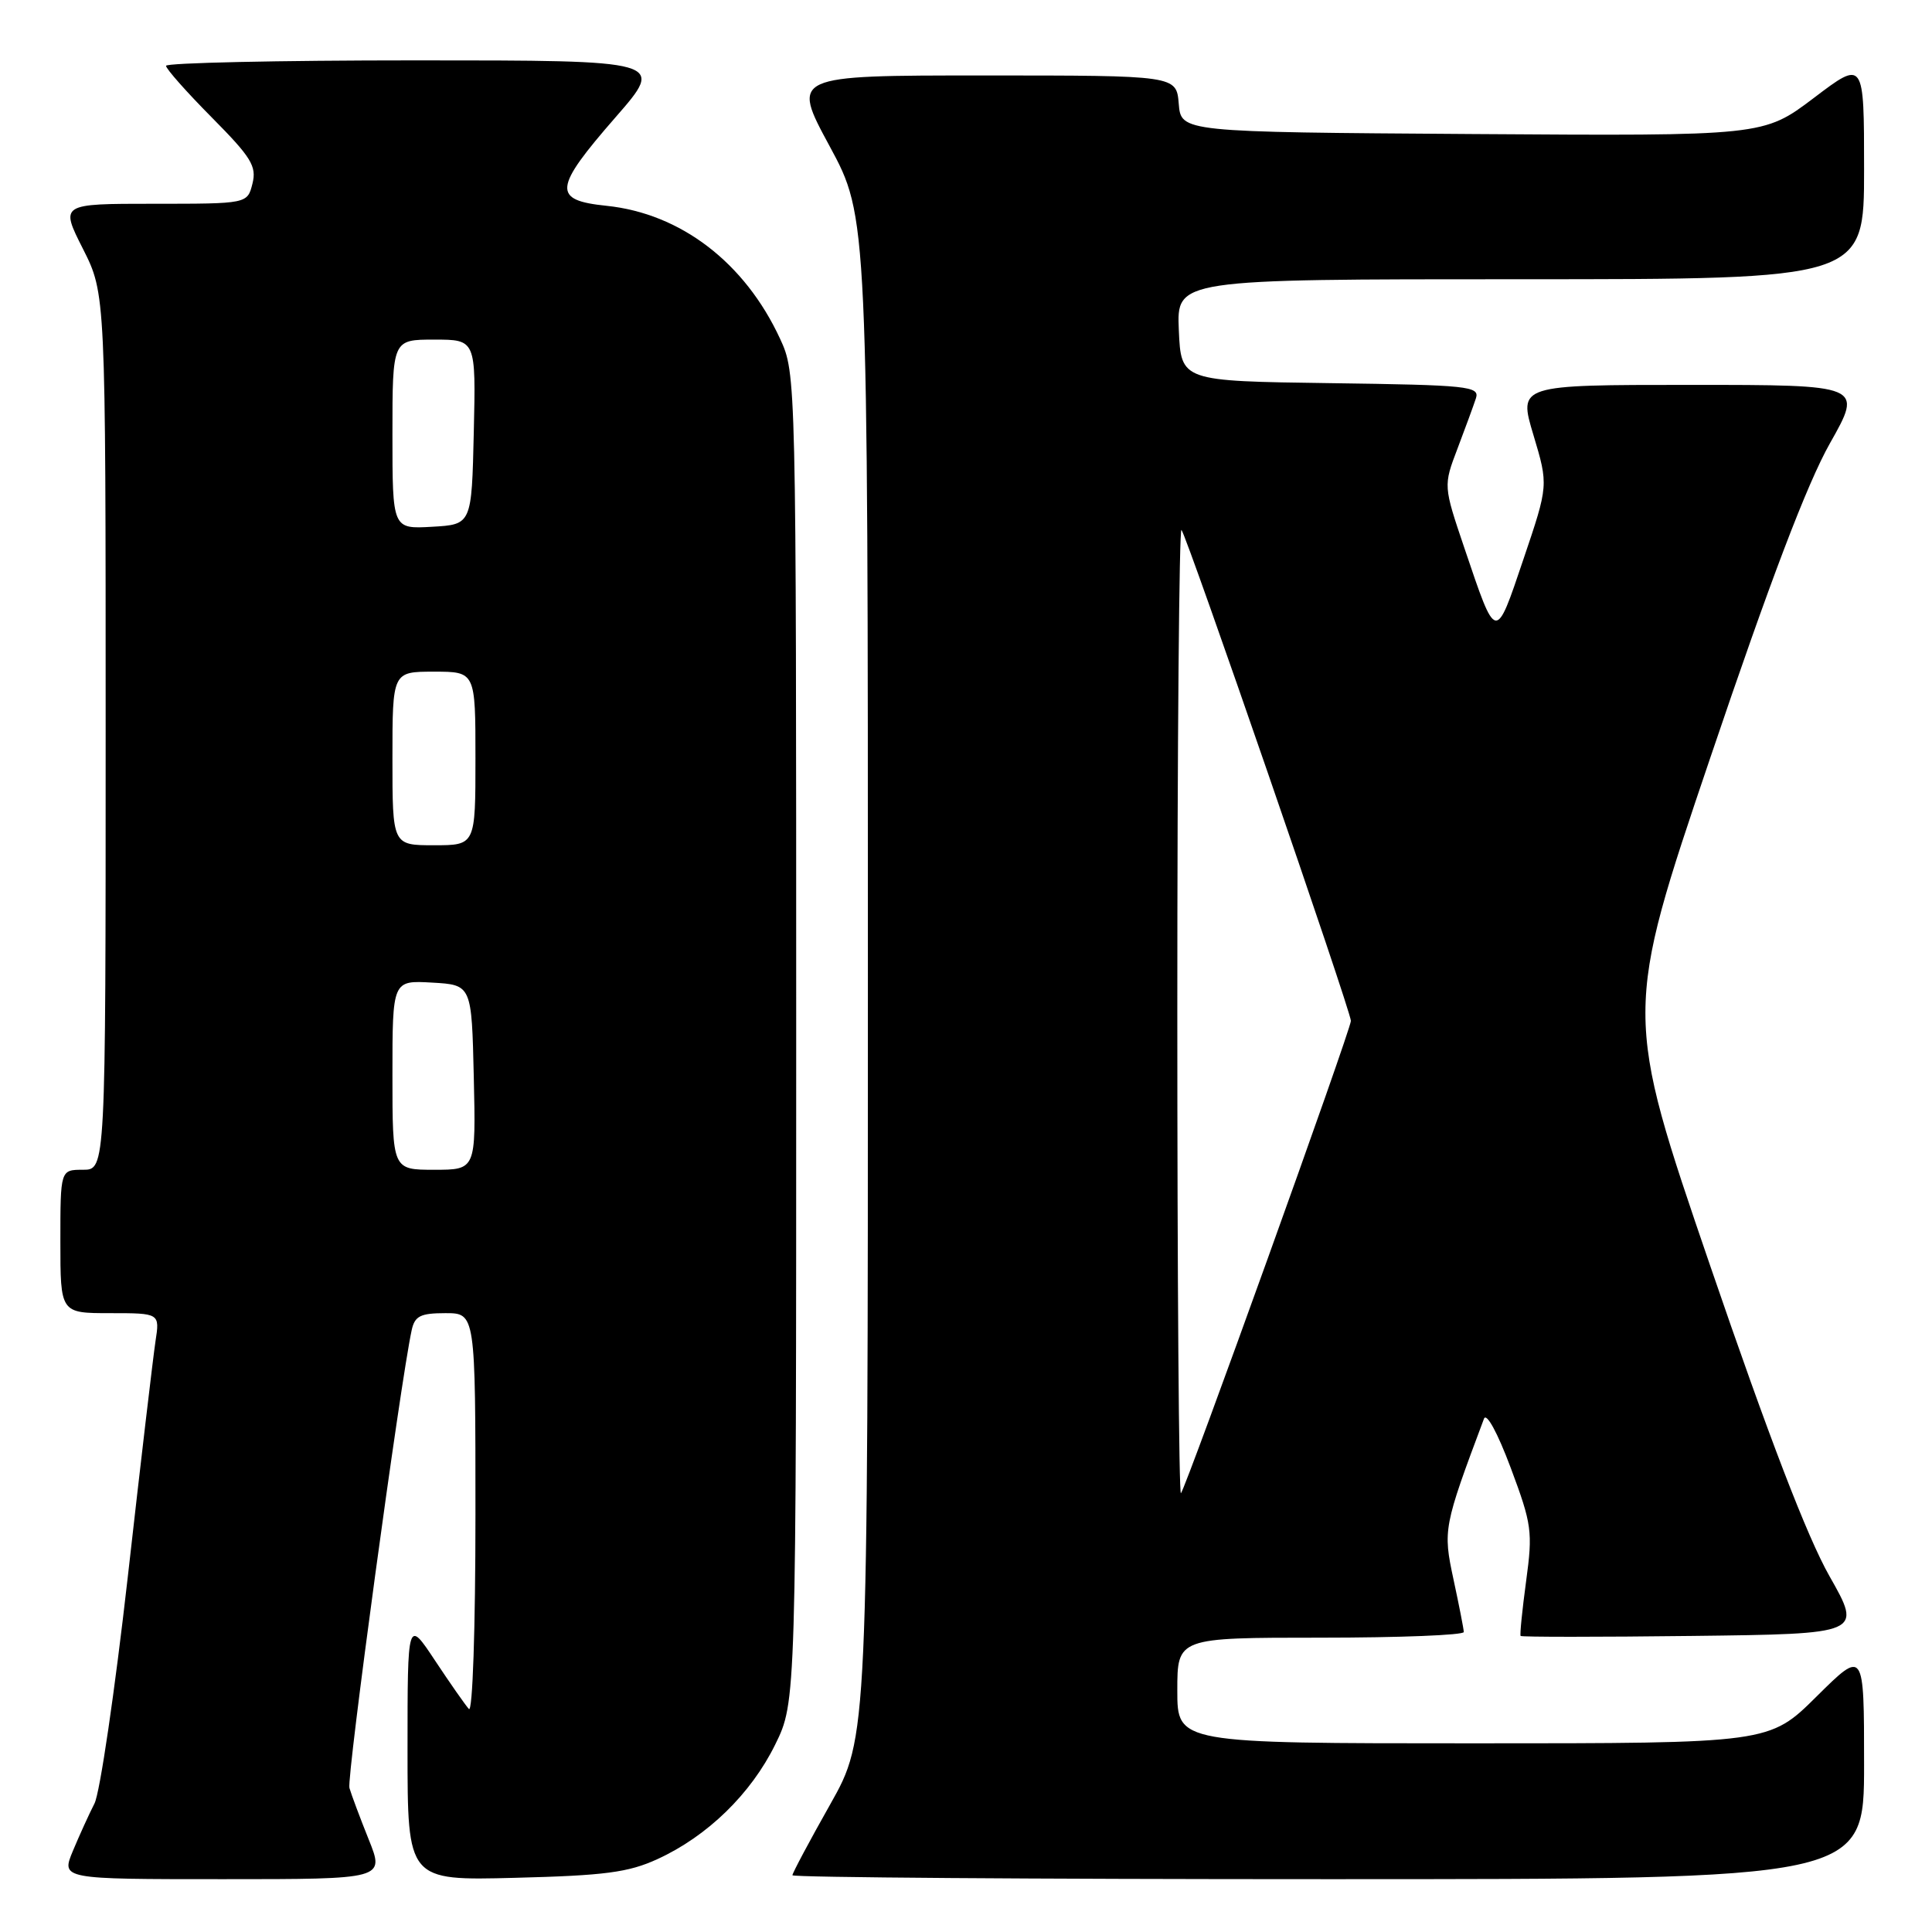 <?xml version="1.0" encoding="UTF-8" standalone="no"?>
<!DOCTYPE svg PUBLIC "-//W3C//DTD SVG 1.1//EN" "http://www.w3.org/Graphics/SVG/1.1/DTD/svg11.dtd" >
<svg xmlns="http://www.w3.org/2000/svg" xmlns:xlink="http://www.w3.org/1999/xlink" version="1.1" viewBox="0 0 256 256">
 <g >
 <path fill="currentColor"
d=" M 48.86 243.75 C 47.70 240.86 46.55 237.78 46.30 236.91 C 45.92 235.58 53.04 183.20 54.55 176.25 C 54.96 174.38 55.70 174.00 59.02 174.00 C 63.00 174.00 63.00 174.00 63.00 200.70 C 63.00 215.81 62.62 226.99 62.13 226.45 C 61.66 225.93 59.63 223.03 57.63 220.01 C 54.00 214.53 54.00 214.53 54.00 231.86 C 54.00 249.19 54.00 249.19 68.25 248.82 C 80.13 248.52 83.27 248.11 87.12 246.34 C 93.74 243.31 99.51 237.69 102.72 231.16 C 105.50 225.50 105.50 225.50 105.50 137.50 C 105.50 49.72 105.49 49.49 103.36 44.88 C 98.70 34.80 90.20 28.29 80.37 27.27 C 73.16 26.53 73.32 24.99 81.57 15.53 C 88.14 8.00 88.14 8.00 55.07 8.00 C 36.88 8.00 22.00 8.33 22.00 8.72 C 22.00 9.12 24.73 12.20 28.06 15.56 C 33.31 20.86 34.03 22.03 33.45 24.34 C 32.78 27.00 32.78 27.00 20.38 27.00 C 7.97 27.00 7.97 27.00 10.99 32.97 C 14.00 38.94 14.00 38.94 14.00 96.97 C 14.00 155.00 14.00 155.00 11.00 155.00 C 8.00 155.00 8.00 155.00 8.00 164.50 C 8.00 174.00 8.00 174.00 14.59 174.00 C 21.18 174.00 21.18 174.00 20.60 177.75 C 20.29 179.81 18.63 193.86 16.93 208.97 C 15.22 224.07 13.24 237.57 12.52 238.97 C 11.81 240.36 10.52 243.19 9.66 245.25 C 8.10 249.00 8.10 249.00 29.54 249.00 C 50.97 249.00 50.97 249.00 48.86 243.75 Z  M 247.00 233.78 C 247.00 218.56 247.00 218.56 240.72 224.78 C 234.45 231.00 234.45 231.00 195.22 231.00 C 156.00 231.00 156.00 231.00 156.00 224.00 C 156.00 217.00 156.00 217.00 175.00 217.00 C 185.45 217.00 193.98 216.66 193.96 216.25 C 193.95 215.84 193.33 212.69 192.59 209.25 C 191.19 202.73 191.27 202.29 196.63 188.00 C 196.95 187.12 198.42 189.80 200.18 194.50 C 202.98 201.99 203.11 202.95 202.22 209.50 C 201.70 213.35 201.37 216.62 201.49 216.77 C 201.61 216.92 211.84 216.92 224.23 216.77 C 246.76 216.50 246.76 216.50 242.41 208.84 C 239.46 203.64 234.38 190.41 226.61 167.72 C 215.16 134.26 215.16 134.26 226.63 100.38 C 234.54 77.00 239.45 64.10 242.47 58.75 C 246.85 51.00 246.85 51.00 224.02 51.00 C 201.19 51.00 201.19 51.00 203.19 57.65 C 205.18 64.30 205.18 64.30 201.86 74.11 C 198.13 85.15 198.29 85.18 194.04 72.62 C 191.25 64.37 191.25 64.37 193.13 59.43 C 194.16 56.72 195.26 53.72 195.57 52.77 C 196.08 51.18 194.56 51.02 176.31 50.77 C 156.50 50.50 156.50 50.50 156.20 43.75 C 155.91 37.00 155.91 37.00 201.45 37.00 C 247.00 37.00 247.00 37.00 247.00 22.47 C 247.00 7.93 247.00 7.93 240.34 12.98 C 233.67 18.02 233.67 18.02 195.09 17.76 C 156.50 17.50 156.50 17.50 156.19 13.75 C 155.88 10.00 155.88 10.00 130.37 10.00 C 104.86 10.00 104.86 10.00 109.93 19.37 C 115.00 28.75 115.00 28.75 115.00 129.49 C 115.00 230.23 115.00 230.23 110.00 239.10 C 107.25 243.97 105.00 248.20 105.00 248.48 C 105.00 248.77 136.95 249.00 176.00 249.00 C 247.00 249.00 247.00 249.00 247.00 233.78 Z  M 52.00 142.45 C 52.00 129.90 52.00 129.90 57.25 130.20 C 62.50 130.50 62.50 130.50 62.78 142.75 C 63.06 155.00 63.06 155.00 57.53 155.00 C 52.00 155.00 52.00 155.00 52.00 142.45 Z  M 52.00 100.50 C 52.00 89.00 52.00 89.00 57.50 89.00 C 63.00 89.00 63.00 89.00 63.00 100.50 C 63.00 112.00 63.00 112.00 57.50 112.00 C 52.00 112.00 52.00 112.00 52.00 100.50 Z  M 52.00 57.55 C 52.00 45.00 52.00 45.00 57.53 45.00 C 63.06 45.00 63.06 45.00 62.78 57.25 C 62.50 69.50 62.50 69.50 57.25 69.80 C 52.00 70.10 52.00 70.10 52.00 57.55 Z  M 156.00 134.00 C 156.00 98.62 156.25 69.91 156.55 70.22 C 157.23 70.89 179.00 133.98 179.00 135.27 C 179.00 136.43 157.13 197.20 156.48 197.86 C 156.21 198.12 156.00 169.38 156.00 134.00 Z "/>
</g>
</svg>